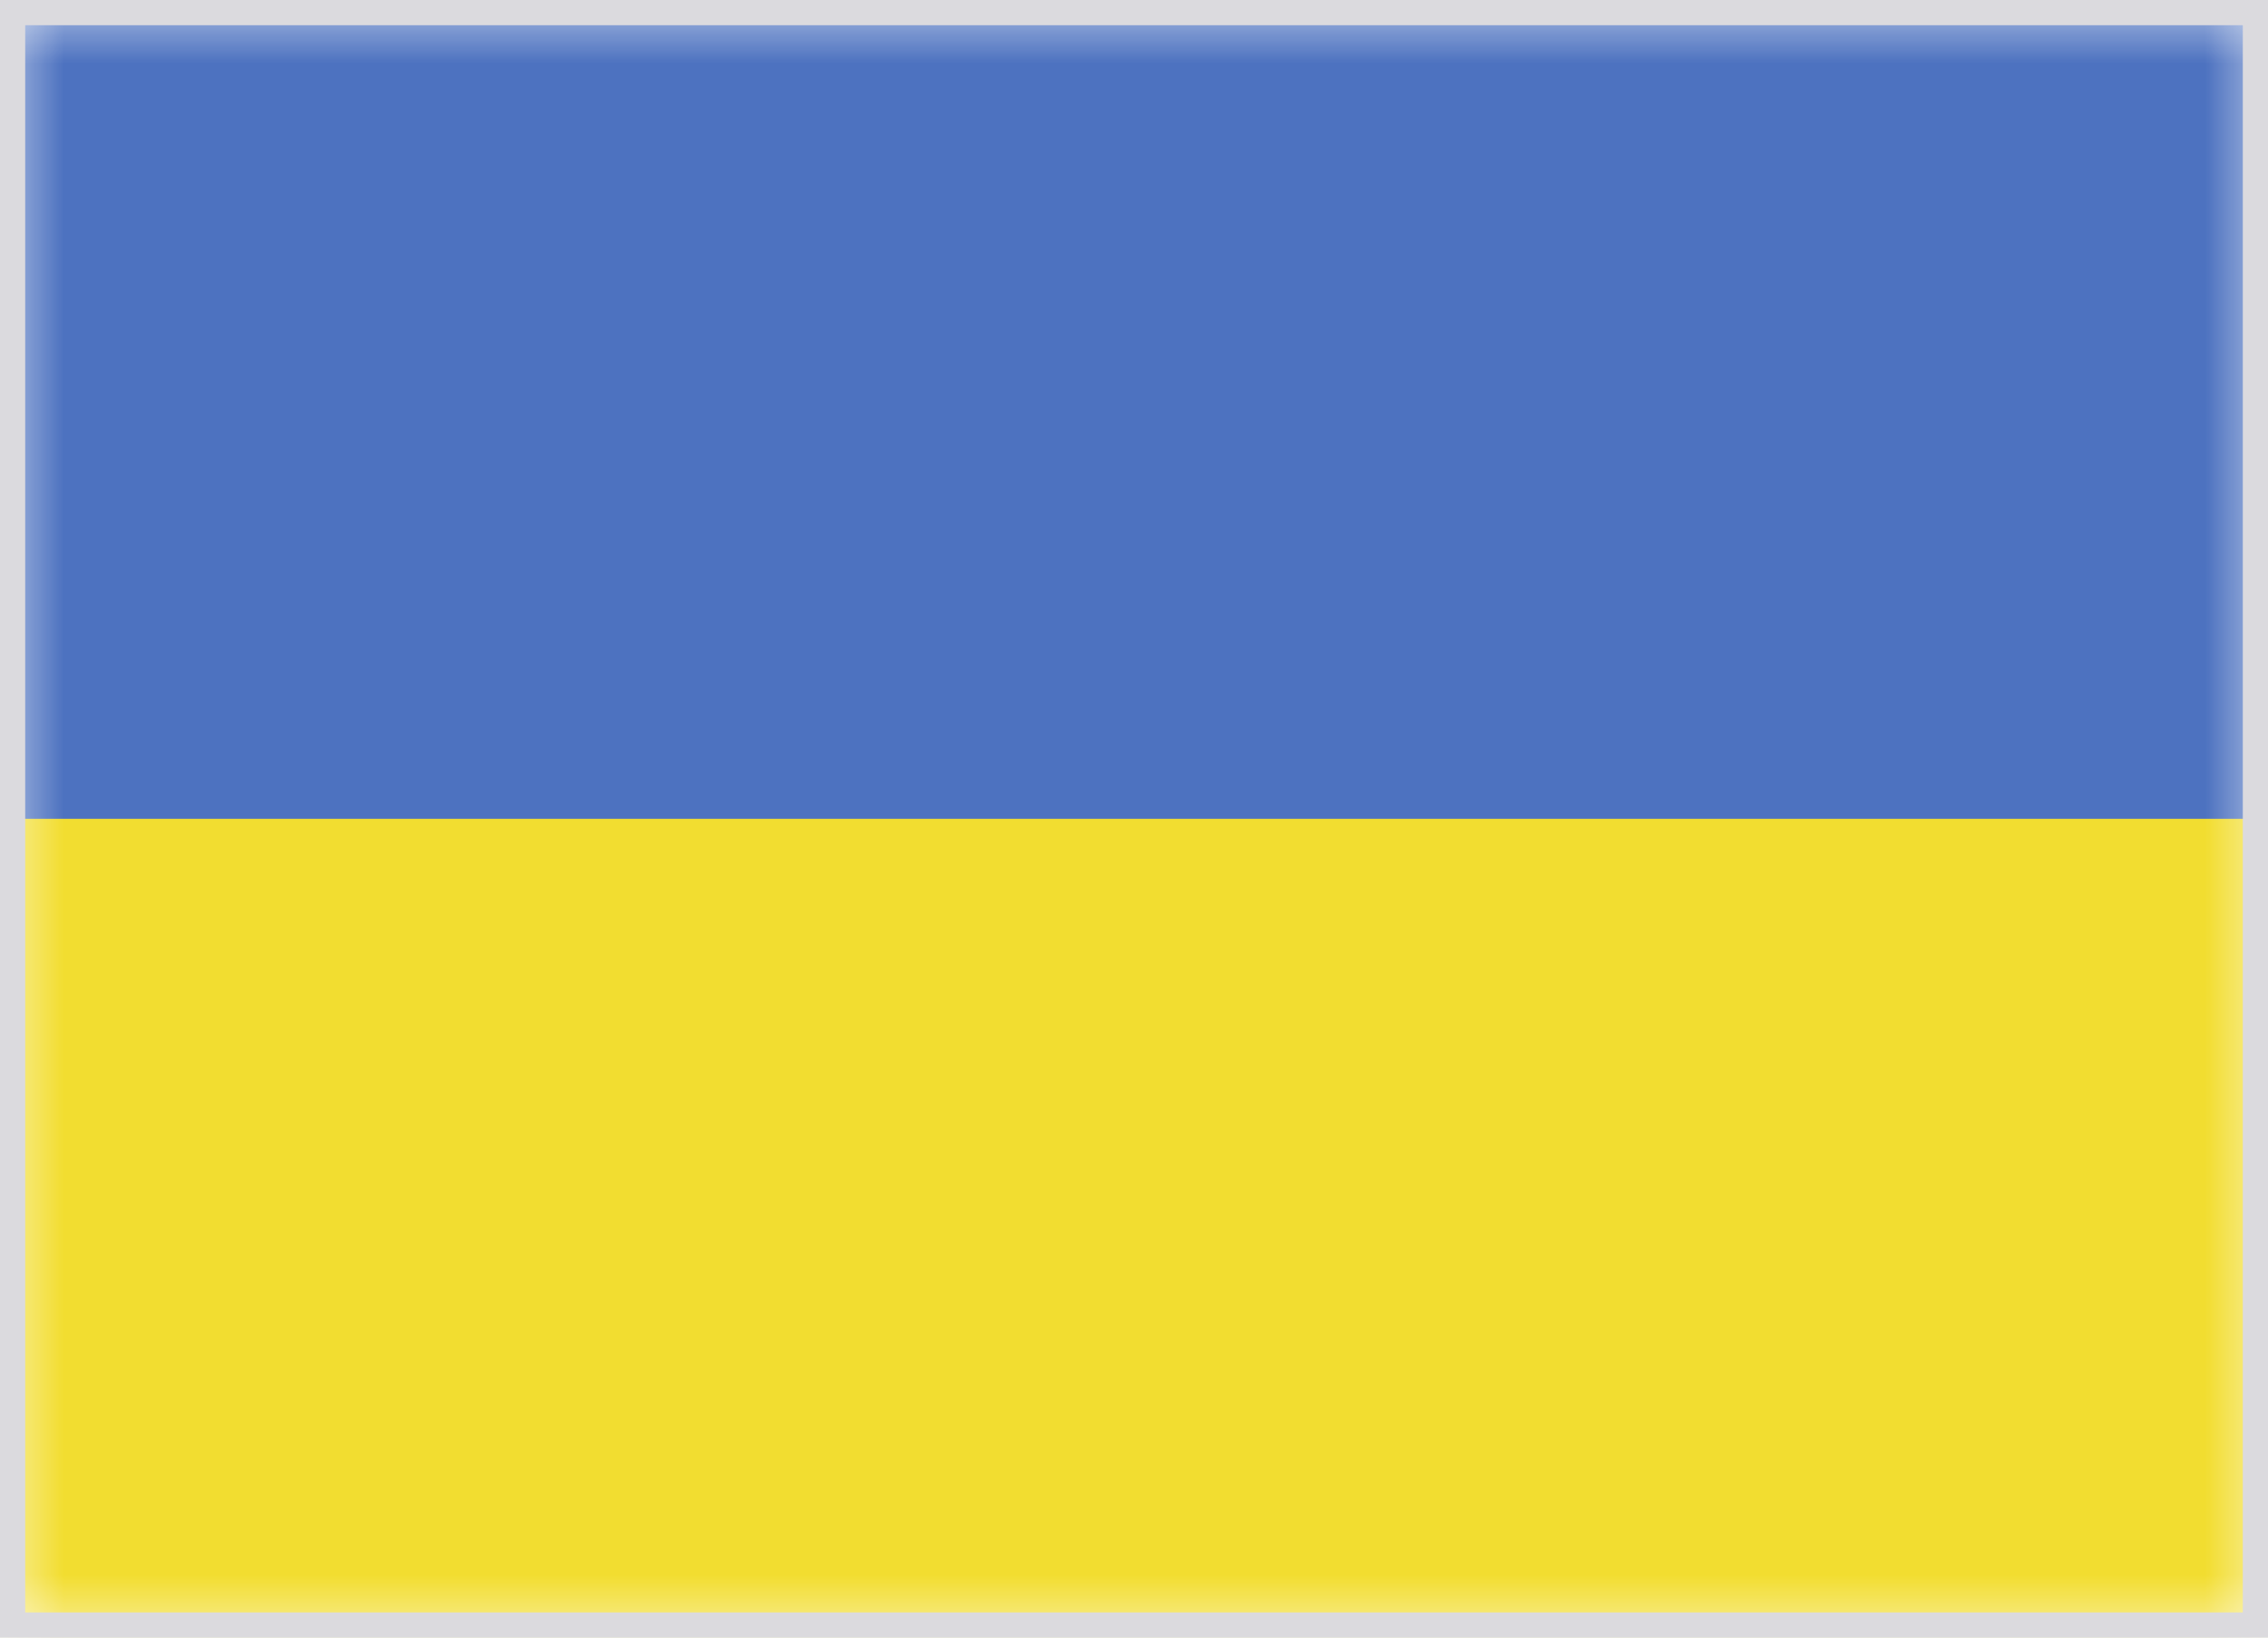 <svg width="18" height="13" viewBox="0 0 18 13" fill="none" xmlns="http://www.w3.org/2000/svg">
<g clip-path="url(#clip0_349_292)">
<mask id="mask0_349_292" style="mask-type:luminance" maskUnits="userSpaceOnUse" x="0" y="0" width="18" height="13">
<path d="M18 0H0V13H18V0Z" fill="white"/>
</mask>
<g mask="url(#mask0_349_292)">
<path d="M18 0H0V13H18V0Z" fill="#4D72C0"/>
<path d="M18 6.5H0V13H18V6.5Z" fill="#F2DD30"/>
</g>
</g>
<rect x="0.1" y="0.1" width="17.8" height="12.8" stroke="#DBDADE" stroke-width="0.2"/>
<defs>
<clipPath id="clip0_349_292">
<rect width="18" height="13" fill="white"/>
</clipPath>
</defs>
</svg>
